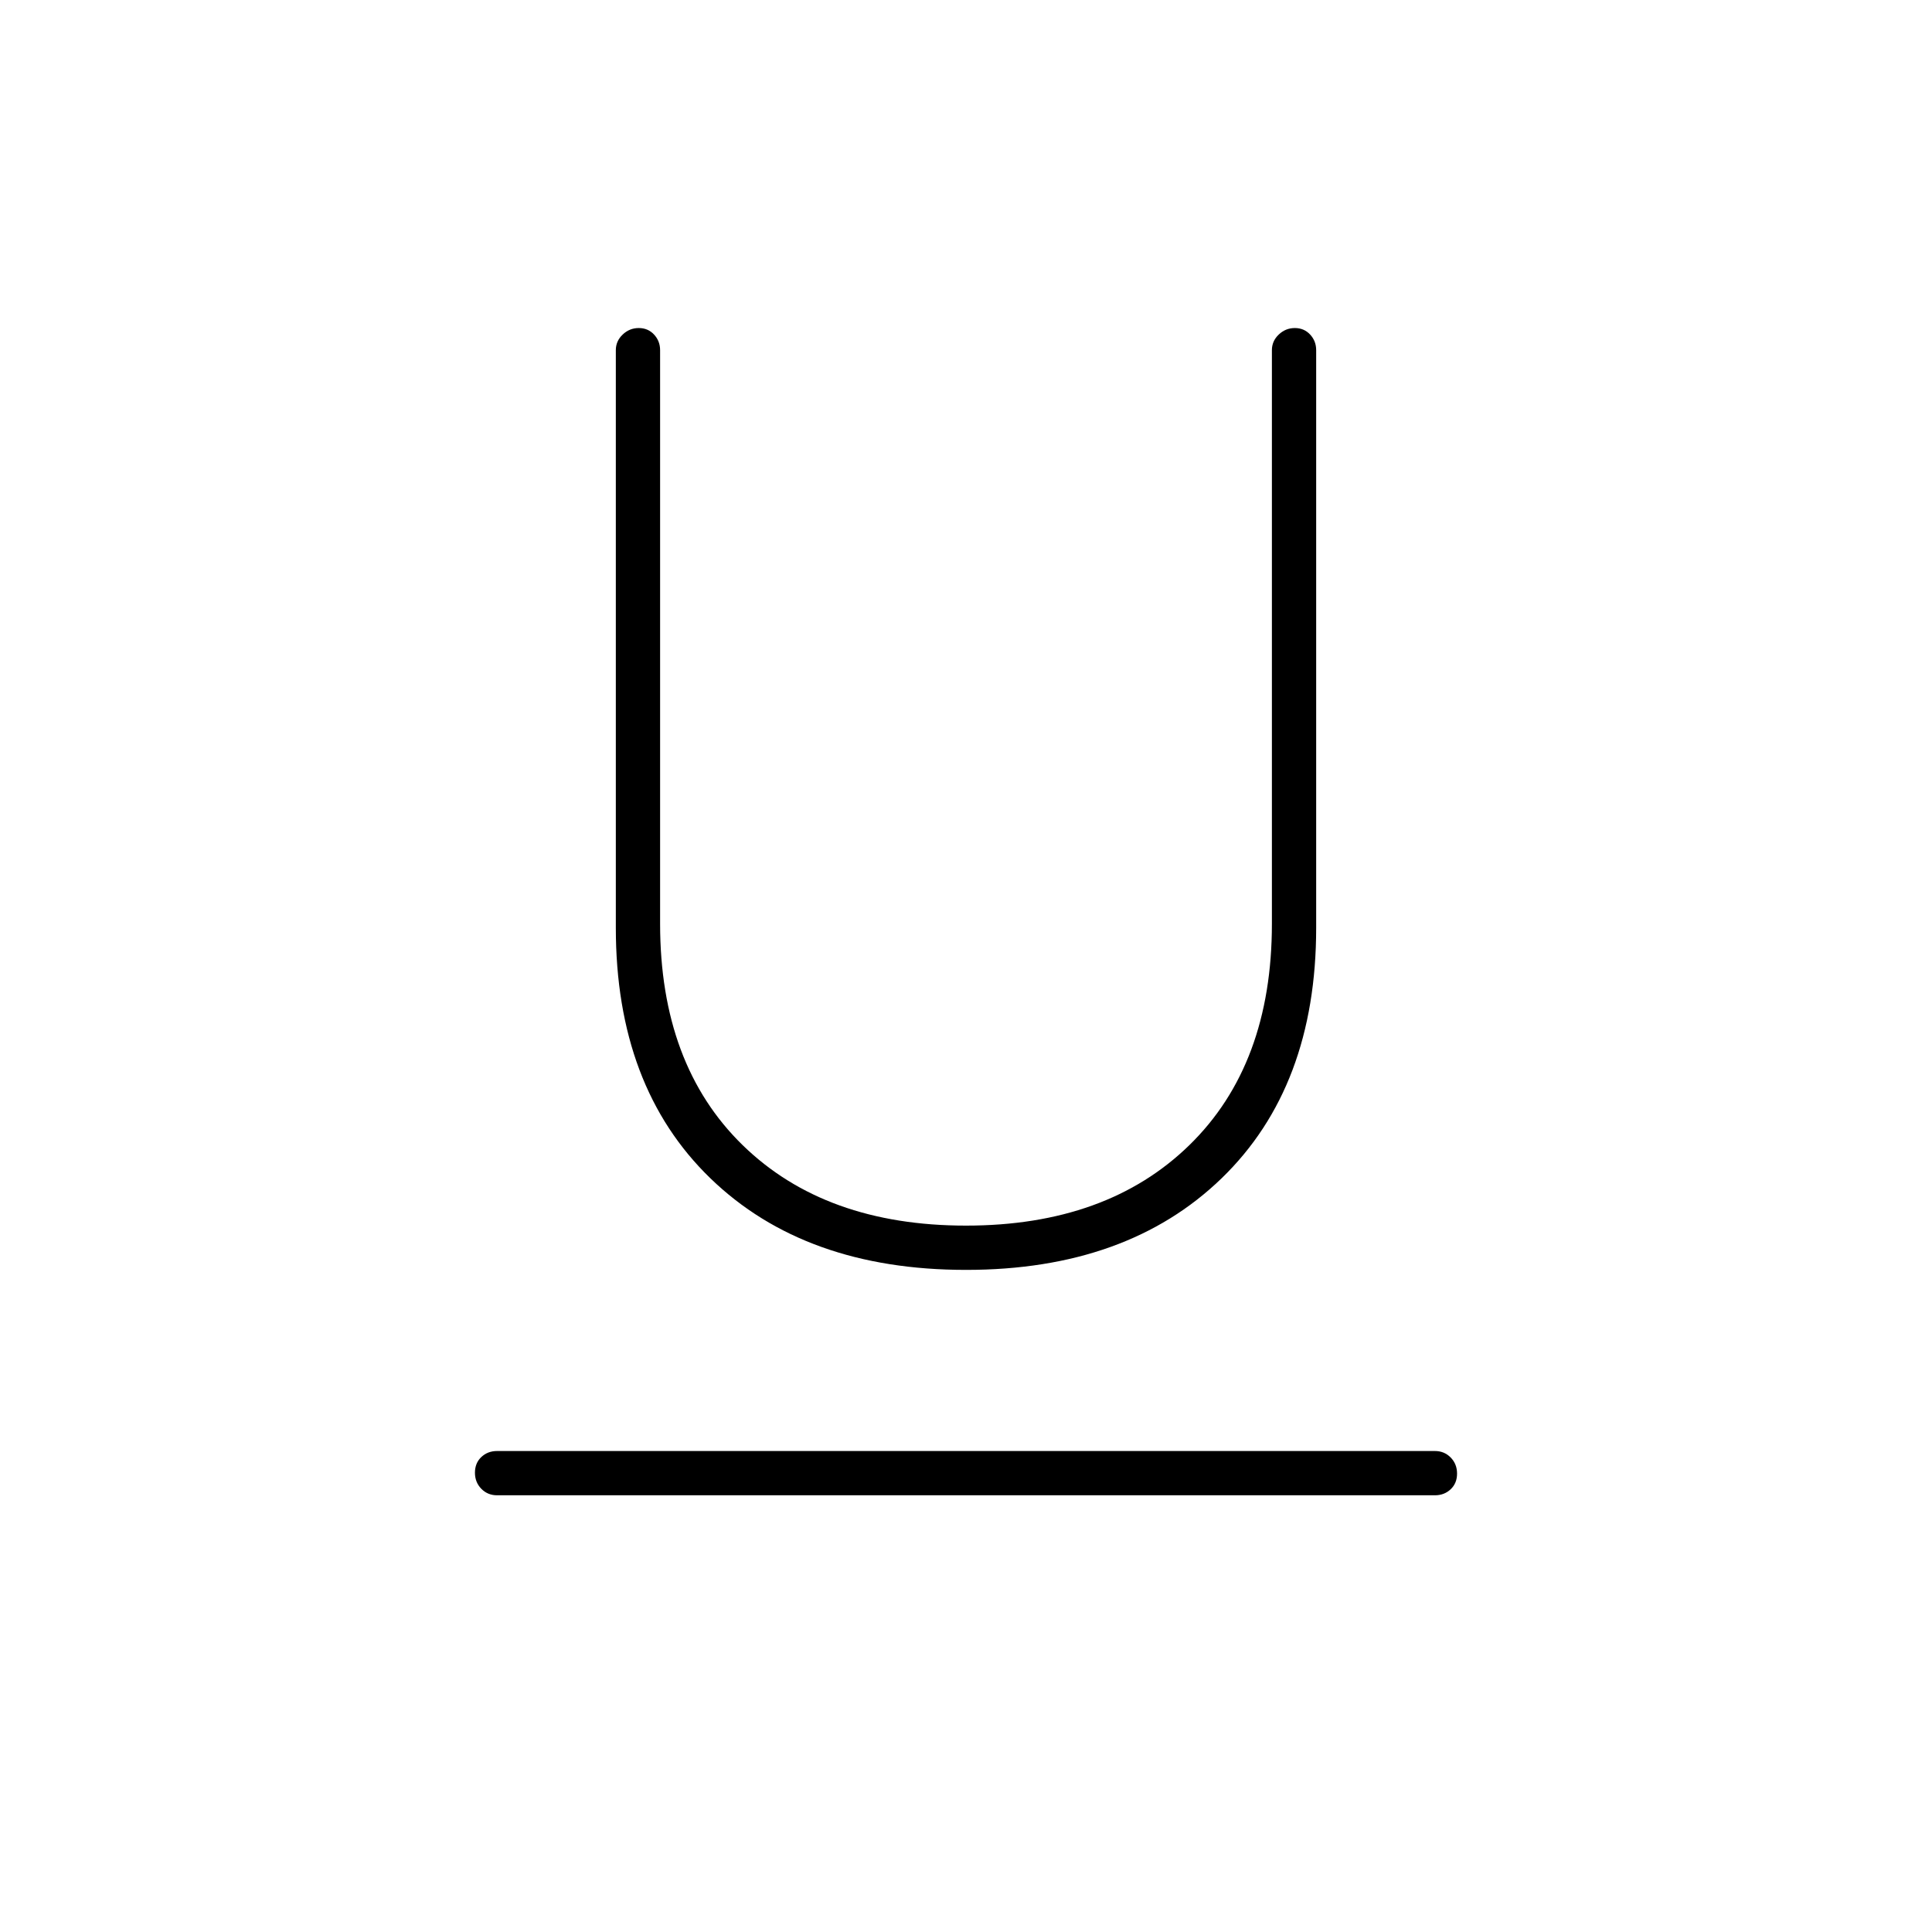 <svg xmlns="http://www.w3.org/2000/svg" height="48" viewBox="0 -960 960 960" width="48"><path d="M247-217q-4.68 0-7.84-3.23t-3.16-8q0-4.77 3.16-7.77t7.84-3h466q4.67 0 7.84 3.23 3.16 3.23 3.16 8t-3.16 7.77q-3.17 3-7.84 3H247Zm233-112q-80 0-127-45.5T306-499v-287q0-4.53 3.4-7.76 3.39-3.24 8-3.24 4.6 0 7.6 3.24 3 3.23 3 7.76v285q0 70 41 110t111 40q70 0 111-40t41-110v-285q0-4.53 3.4-7.76 3.39-3.24 8-3.24 4.6 0 7.6 3.24 3 3.23 3 7.76v287q0 79-47 124.5T480-329Z"/></svg>